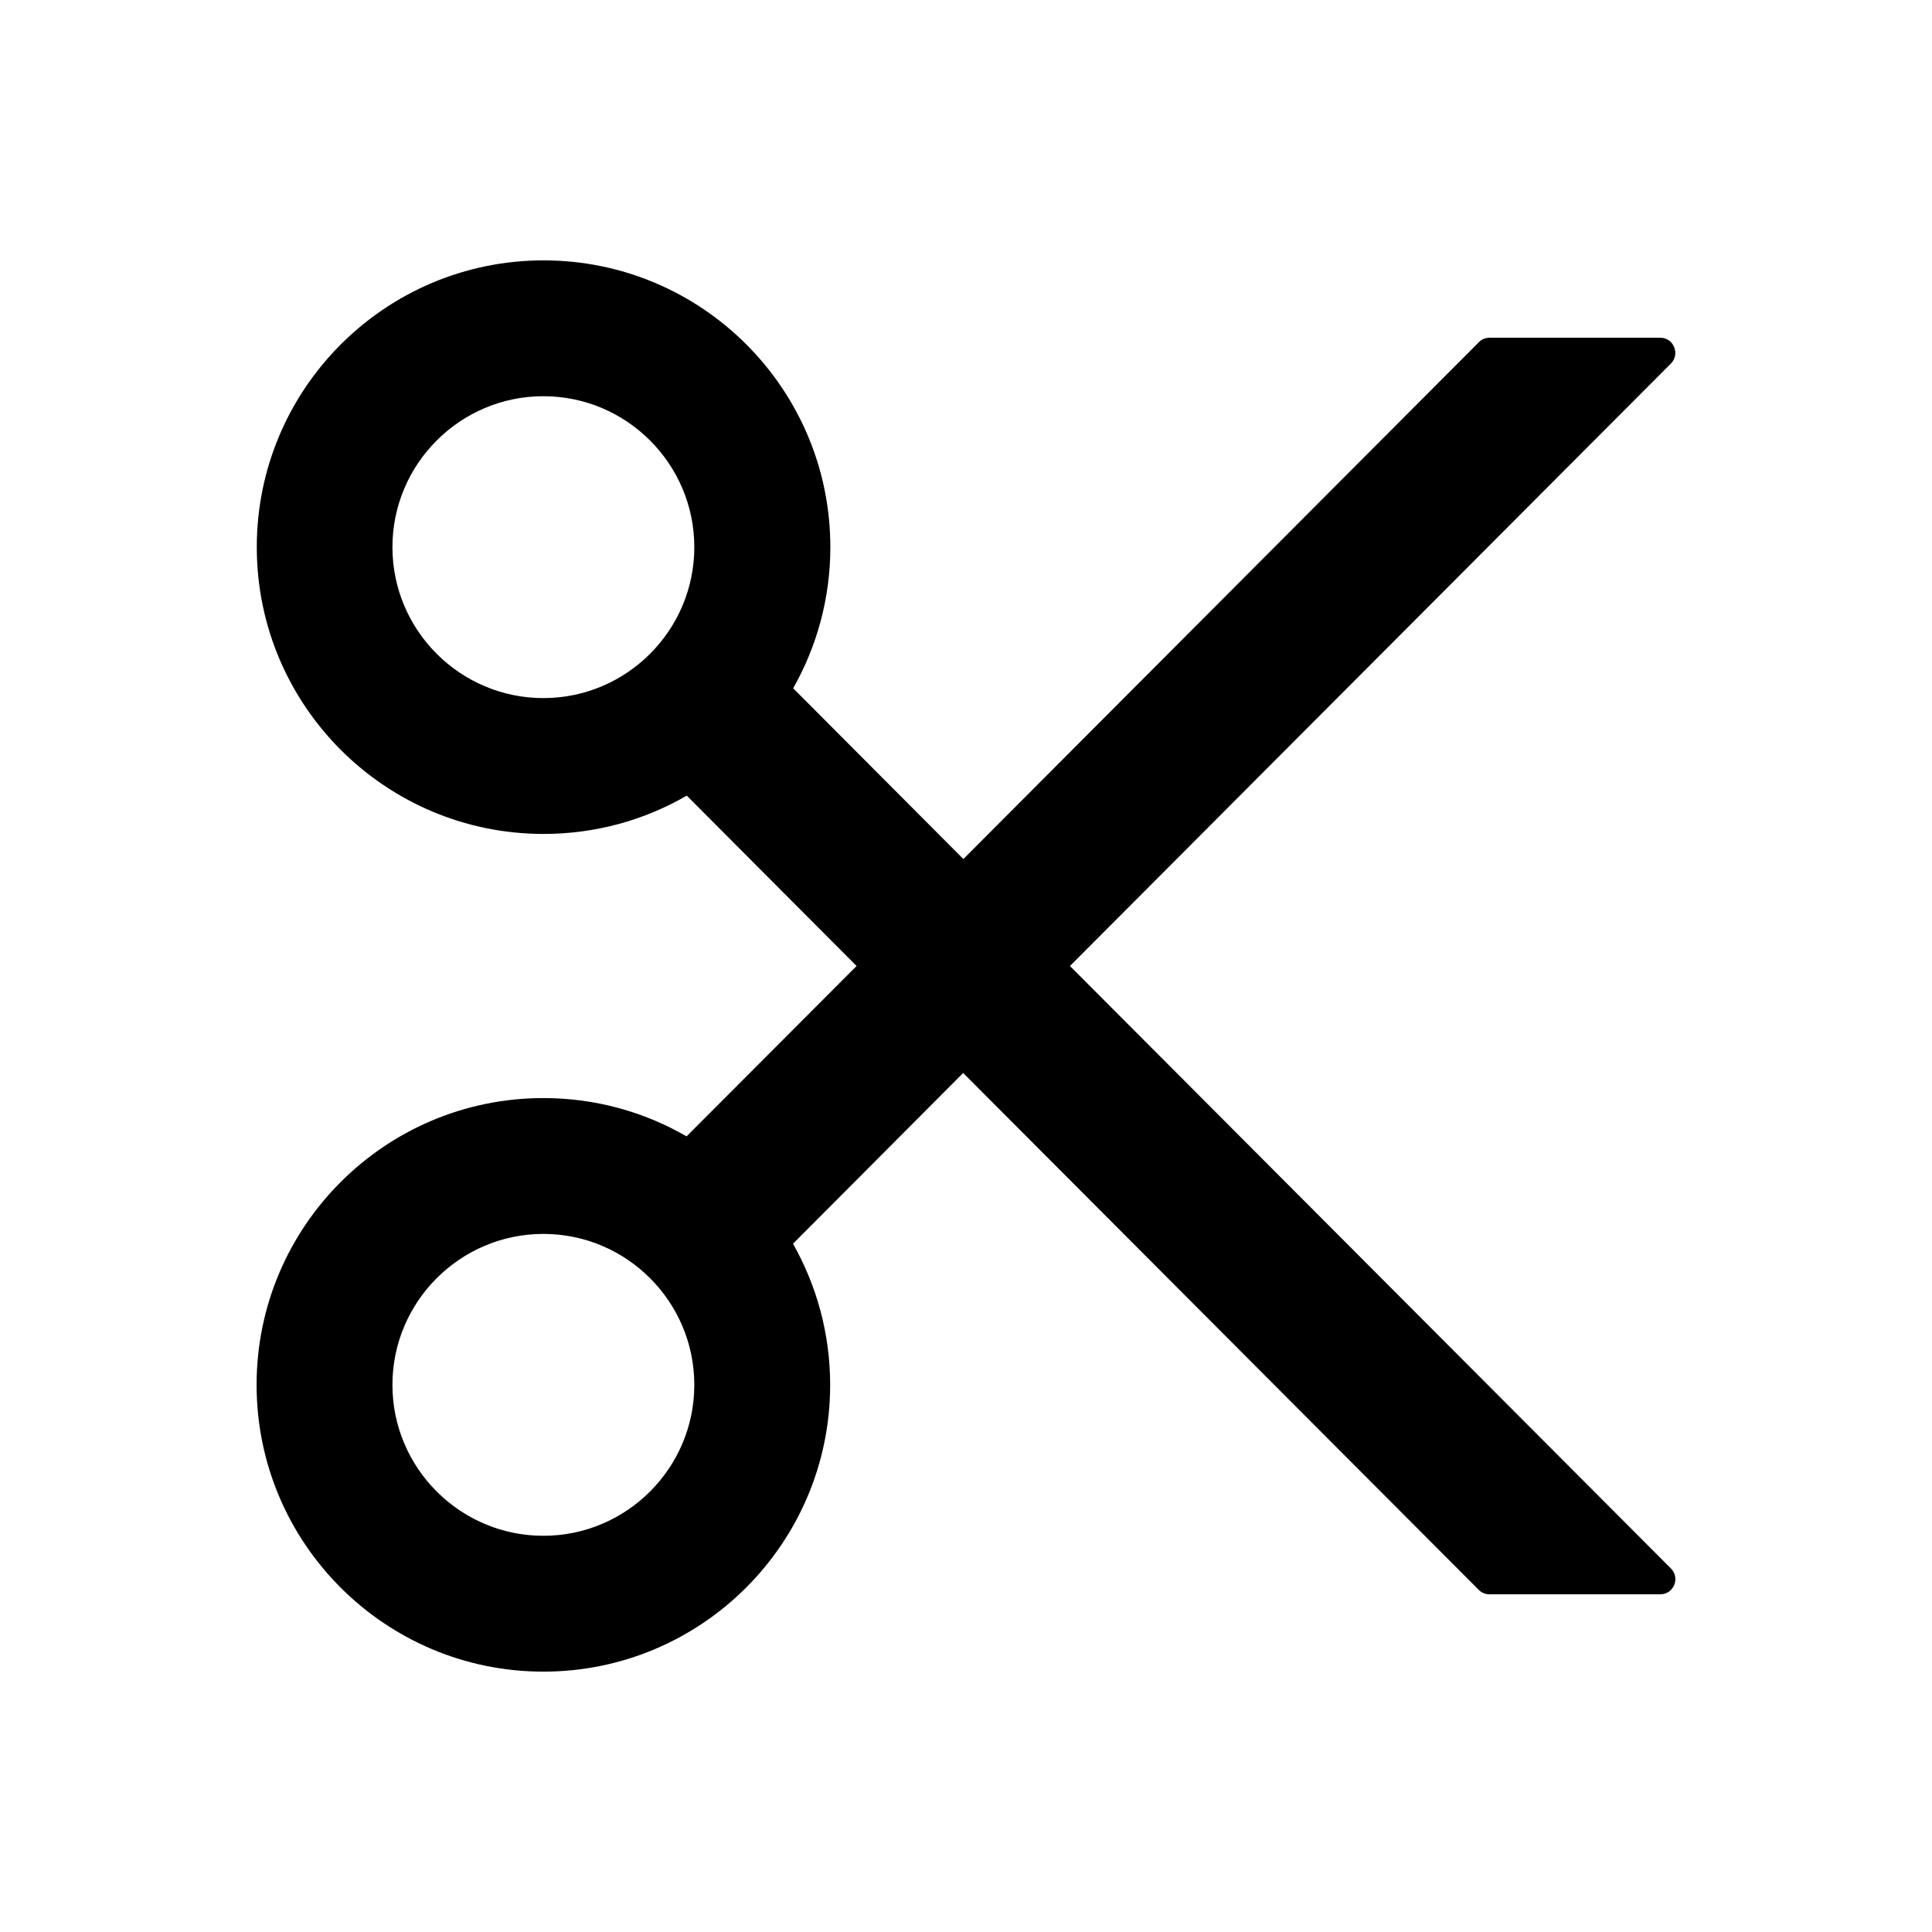 <?xml version="1.0" encoding="utf-8"?>
<!-- Generator: Adobe Illustrator 21.0.0, SVG Export Plug-In . SVG Version: 6.00 Build 0)  -->
<svg version="1.1" id="图层_1" xmlns="http://www.w3.org/2000/svg" xmlns:xlink="http://www.w3.org/1999/xlink" x="0px" y="0px"
	 viewBox="0 0 1024 1024" style="enable-background:new 0 0 1024 1024;" xml:space="preserve">
<style type="text/css">
	.st0{fill:none;}
</style>
<title>scissor</title>
<desc>Created with Sketch.</desc>
<g>
	<path class="st0" d="M288,210c-44.1,0-80,35.9-80,80s35.9,80,80,80s80-35.9,80-80S332.1,210,288,210z"/>
	<path class="st0" d="M288,654c-44.1,0-80,35.9-80,80s35.9,80,80,80s80-35.9,80-80S332.1,654,288,654z"/>
	<path d="M567.1,512l318.5-319.3c5-5,1.5-13.7-5.6-13.7h-90.5c-2.1,0-4.2,0.8-5.6,2.3l-273.3,274l-90.2-90.5
		c12.5-22.1,19.7-47.6,19.7-74.8c0-83.9-68.1-152-152-152s-152,68.1-152,152s68.1,152,152,152c27.7,0,53.6-7.4,75.9-20.3L454,512
		l-90.1,90.3C341.6,589.4,315.7,582,288,582c-83.9,0-152,68.1-152,152s68.1,152,152,152s152-68.1,152-152c0-27.2-7.2-52.7-19.7-74.8
		l90.2-90.5l273.3,274c1.5,1.5,3.5,2.3,5.6,2.3H880c7.1,0,10.7-8.6,5.6-13.7L567.1,512z M288,370c-44.1,0-80-35.9-80-80
		s35.9-80,80-80s80,35.9,80,80S332.1,370,288,370z M288,814c-44.1,0-80-35.9-80-80s35.9-80,80-80s80,35.9,80,80S332.1,814,288,814z"
		/>
</g>
</svg>
